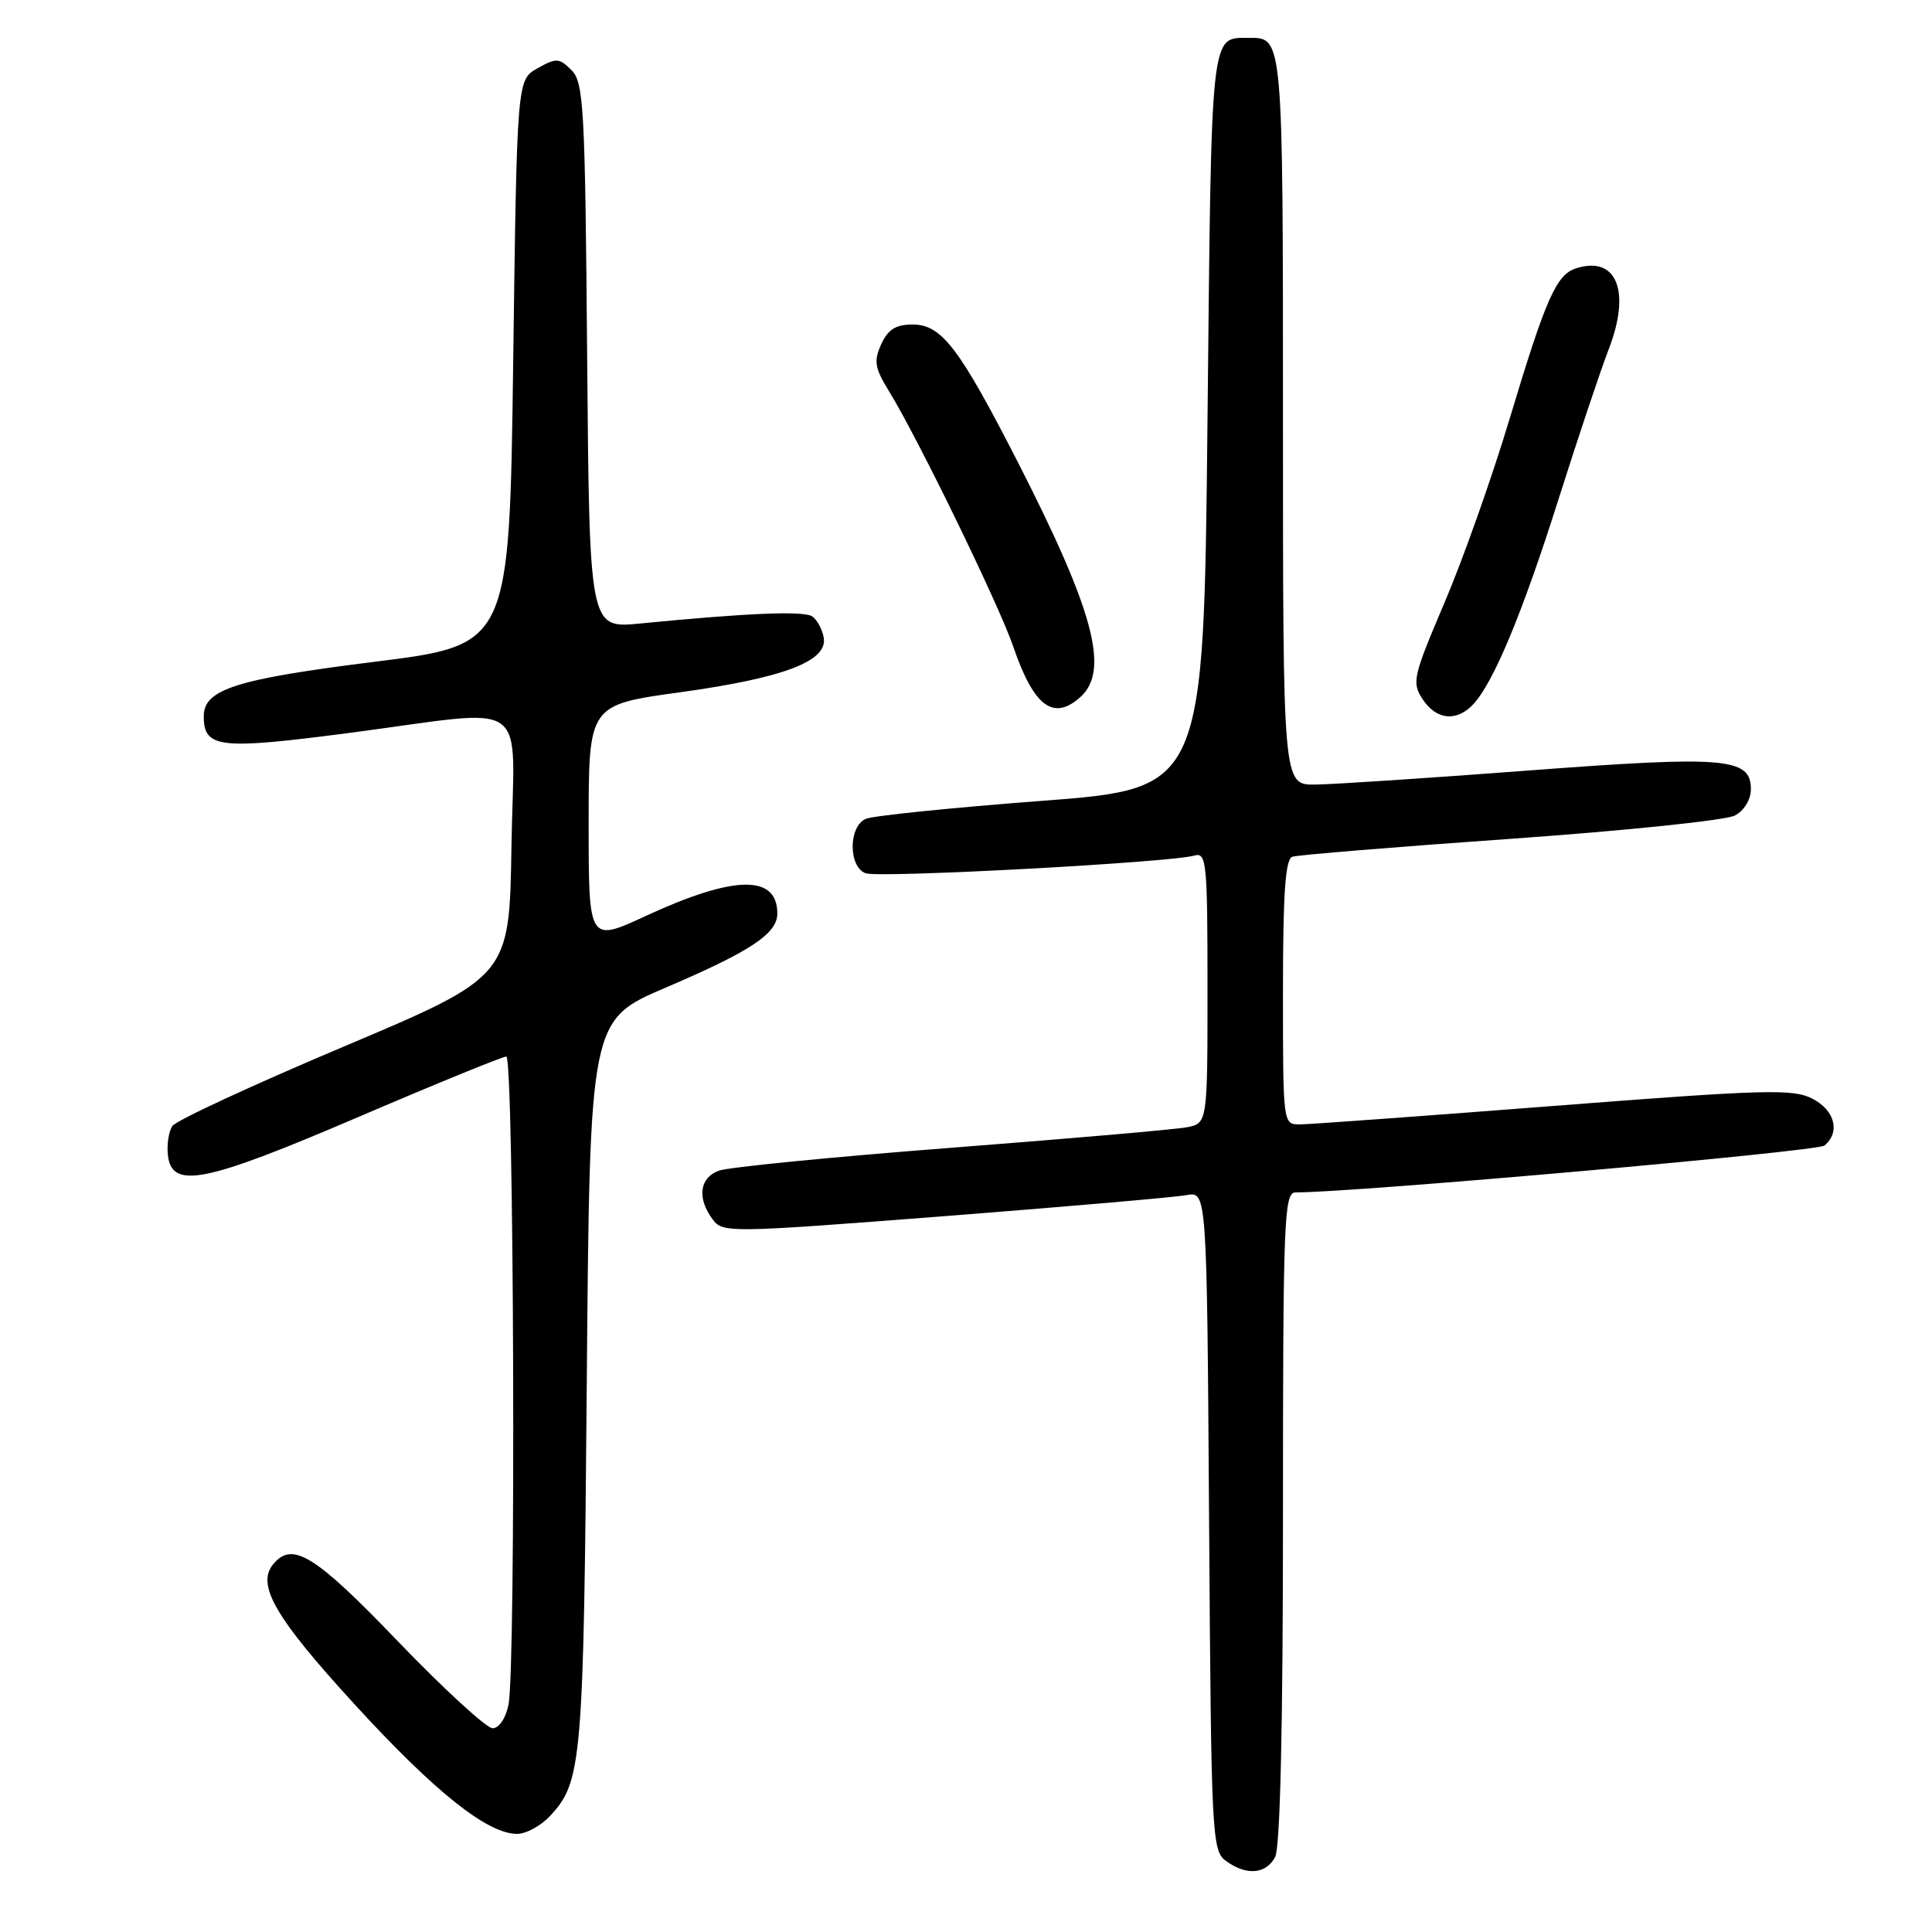 <?xml version="1.0" encoding="UTF-8" standalone="no"?>
<!DOCTYPE svg PUBLIC "-//W3C//DTD SVG 1.1//EN" "http://www.w3.org/Graphics/SVG/1.1/DTD/svg11.dtd" >
<svg xmlns="http://www.w3.org/2000/svg" xmlns:xlink="http://www.w3.org/1999/xlink" version="1.1" viewBox="0 0 256 256">
 <g >
 <path fill="currentColor"
d=" M 168.96 246.07 C 169.63 244.82 170.00 228.84 170.00 201.07 C 170.00 161.56 170.14 158.00 171.66 158.00 C 179.73 158.00 240.78 152.59 241.75 151.79 C 243.88 150.02 243.14 147.12 240.15 145.58 C 237.60 144.26 233.92 144.36 205.90 146.54 C 188.63 147.88 173.49 148.98 172.25 148.99 C 170.00 149.00 170.00 148.99 170.00 131.47 C 170.00 118.33 170.31 113.83 171.25 113.52 C 171.94 113.29 184.93 112.22 200.13 111.15 C 215.33 110.08 228.72 108.69 229.88 108.06 C 231.12 107.40 232.00 105.95 232.00 104.56 C 232.00 100.40 228.63 100.12 202.50 102.10 C 189.30 103.10 176.59 103.94 174.25 103.96 C 170.00 104.00 170.00 104.00 170.00 55.70 C 170.00 4.93 170.00 4.98 165.55 5.02 C 160.34 5.05 160.54 3.29 160.00 55.71 C 159.50 104.49 159.50 104.49 138.00 106.12 C 126.17 107.02 115.71 108.09 114.75 108.49 C 112.43 109.45 112.38 114.82 114.69 115.71 C 116.40 116.37 155.06 114.29 158.25 113.37 C 159.87 112.90 160.00 114.20 160.00 130.85 C 160.00 148.84 160.00 148.84 157.25 149.37 C 155.74 149.66 141.68 150.88 126.00 152.09 C 110.32 153.30 96.49 154.66 95.25 155.12 C 92.70 156.06 92.34 158.72 94.39 161.52 C 95.76 163.39 96.31 163.38 125.14 161.15 C 141.29 159.89 155.72 158.64 157.21 158.36 C 159.92 157.86 159.92 157.86 160.21 201.51 C 160.49 243.39 160.58 245.22 162.44 246.58 C 165.14 248.56 167.74 248.35 168.96 246.07 Z  M 72.85 240.66 C 77.12 236.11 77.33 233.62 77.75 183.33 C 78.15 135.16 78.15 135.16 88.22 130.86 C 99.47 126.05 103.00 123.71 103.00 121.05 C 103.00 115.85 97.30 115.95 85.61 121.35 C 78.00 124.87 78.00 124.87 78.00 109.14 C 78.00 93.40 78.00 93.40 90.12 91.73 C 103.85 89.83 109.69 87.61 109.15 84.50 C 108.96 83.40 108.28 82.14 107.65 81.69 C 106.55 80.91 99.10 81.22 84.80 82.62 C 78.10 83.28 78.10 83.28 77.80 47.17 C 77.53 14.15 77.35 10.92 75.72 9.29 C 74.10 7.67 73.71 7.65 71.22 9.05 C 68.50 10.58 68.50 10.58 68.00 48.02 C 67.50 85.46 67.50 85.46 49.64 87.69 C 31.30 89.98 27.00 91.34 27.00 94.90 C 27.00 99.14 29.04 99.37 46.25 97.12 C 70.81 93.91 68.09 92.01 67.77 112.20 C 67.50 129.40 67.50 129.40 45.59 138.66 C 33.53 143.75 23.29 148.49 22.83 149.21 C 22.36 149.92 22.10 151.62 22.24 153.00 C 22.72 157.63 26.99 156.79 47.39 148.05 C 57.72 143.62 66.59 140.00 67.09 140.00 C 68.11 140.00 68.38 220.85 67.38 225.88 C 67.01 227.68 66.13 229.00 65.27 229.00 C 64.46 229.00 58.82 223.82 52.74 217.50 C 41.73 206.03 38.75 204.19 36.21 207.25 C 33.94 209.99 36.43 214.30 46.88 225.72 C 57.56 237.40 64.57 243.00 68.52 243.00 C 69.69 243.00 71.64 241.95 72.85 240.66 Z  M 195.28 93.25 C 197.99 90.25 201.79 81.08 206.56 66.00 C 209.09 58.02 212.06 49.13 213.18 46.23 C 216.13 38.57 214.21 33.85 208.85 35.55 C 206.22 36.38 204.83 39.53 200.03 55.50 C 197.72 63.20 193.83 74.18 191.39 79.89 C 187.23 89.66 187.05 90.43 188.50 92.64 C 190.33 95.44 193.07 95.68 195.28 93.25 Z  M 143.17 92.35 C 147.06 88.83 144.94 80.94 134.83 61.16 C 127.09 46.05 124.76 43.00 120.93 43.00 C 118.70 43.00 117.66 43.65 116.77 45.61 C 115.75 47.85 115.90 48.75 117.81 51.86 C 121.61 58.03 132.40 80.21 134.27 85.70 C 136.98 93.63 139.60 95.58 143.17 92.35 Z "/>
</g>
</svg>